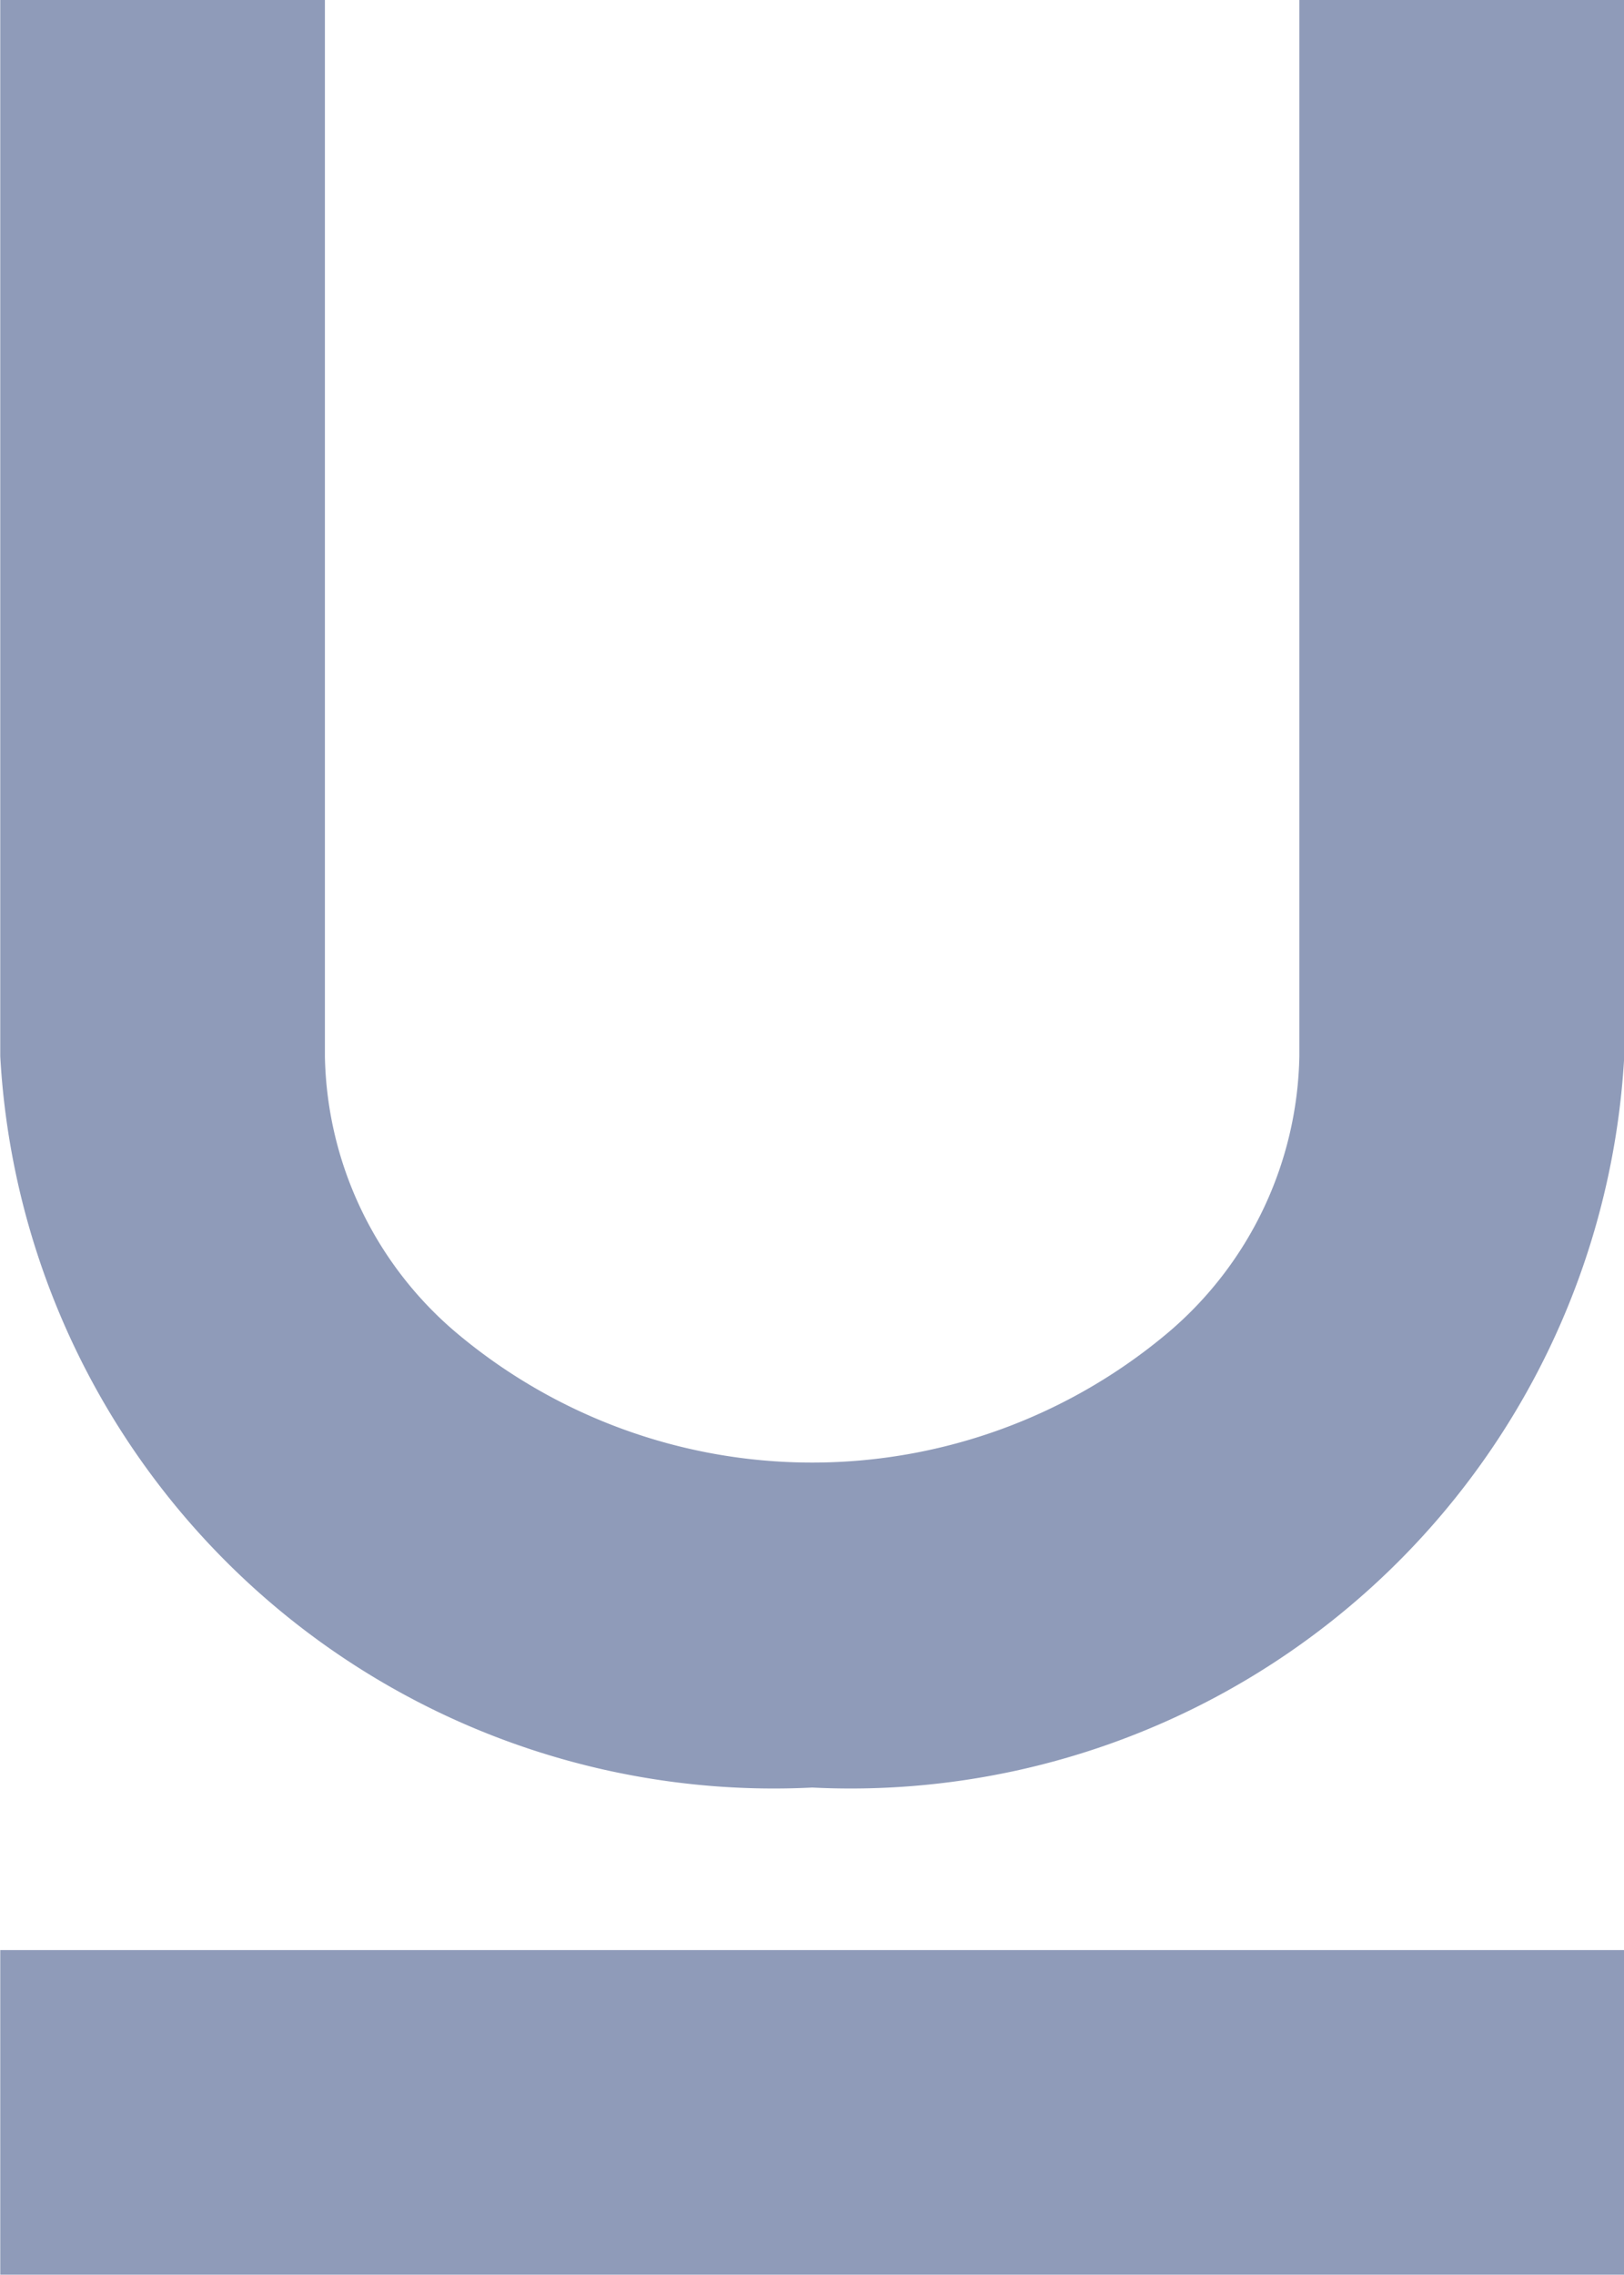 <svg xmlns="http://www.w3.org/2000/svg" width="6.318" height="8.846" viewBox="0 0 6.318 8.846">
  <path id="underline" d="M13.409,3.856h1.264V7.963a3.014,3.014,0,0,1-3.159,2.843A3.014,3.014,0,0,1,8.355,7.963V3.856H9.618V7.963a1.442,1.442,0,0,0,.507,1.071,2.15,2.15,0,0,0,2.777,0,1.442,1.442,0,0,0,.507-1.071ZM8.355,11.438h6.318V12.7H8.355Z" transform="translate(-8.354 -3.856)" fill="#8f9bb9"/>
</svg>
